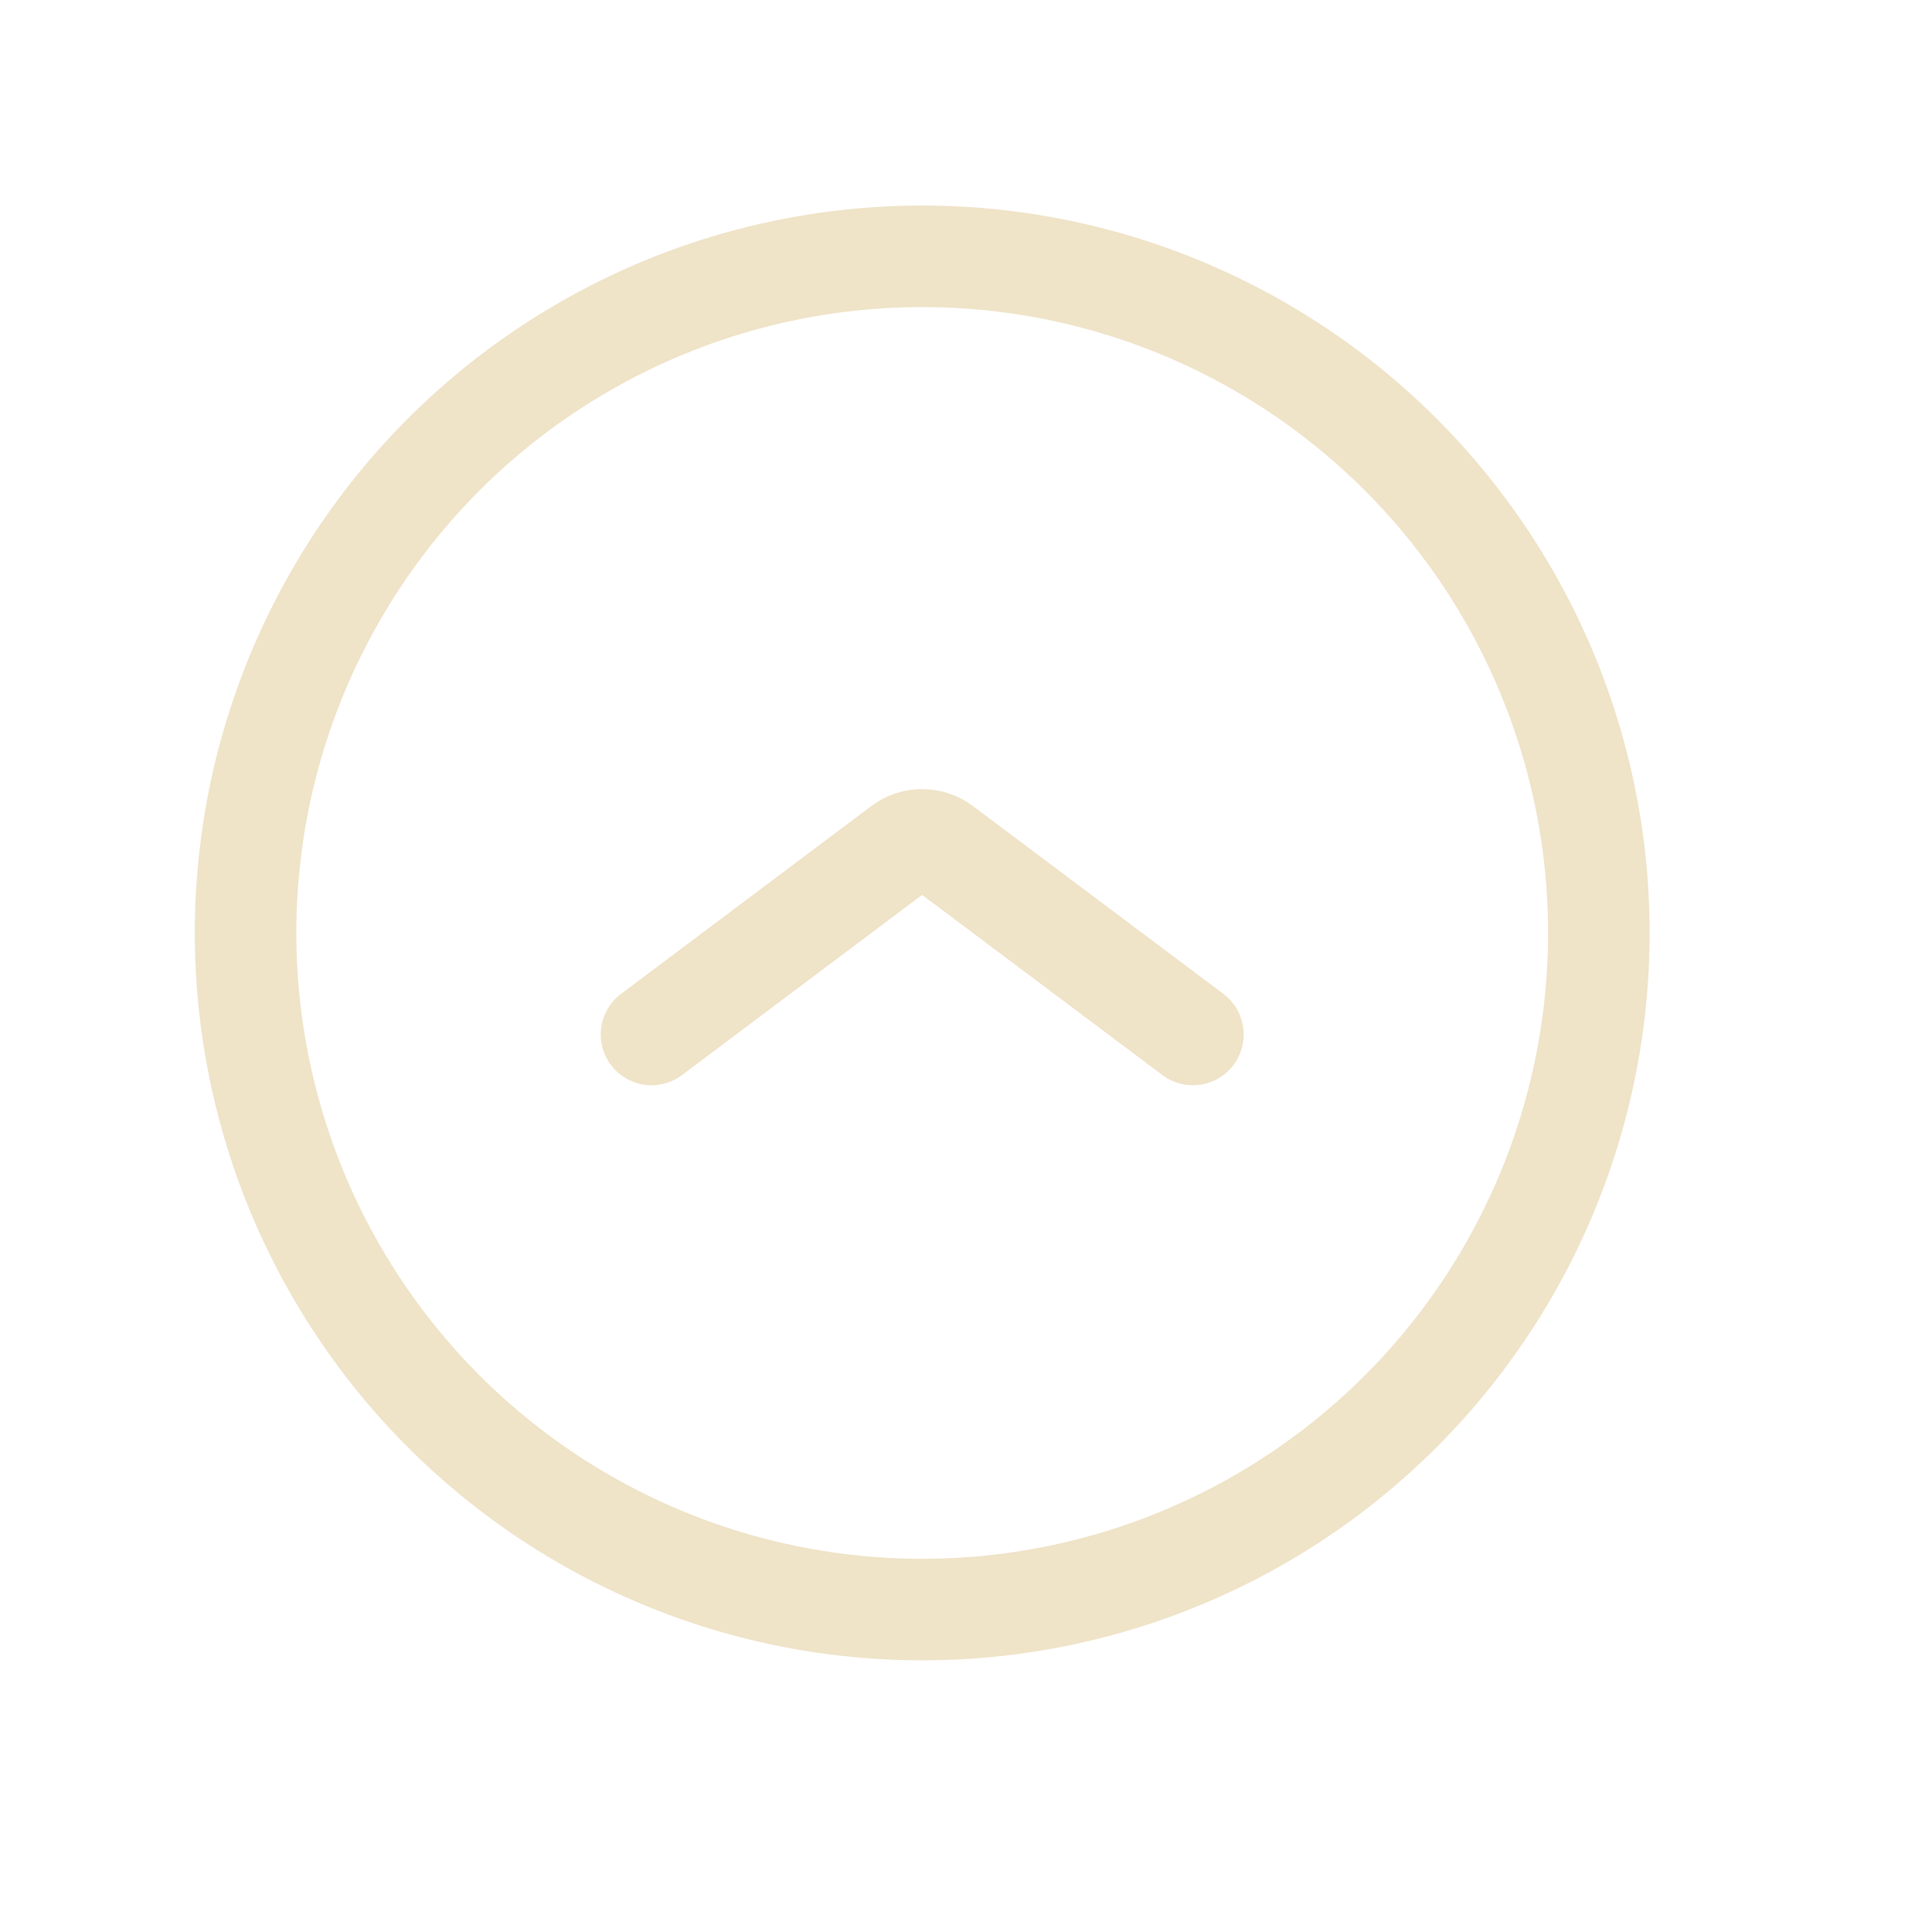 <svg width="9" height="9" viewBox="0 0 9 9" fill="none" xmlns="http://www.w3.org/2000/svg">
<g clip-path="url(#clip0_80_8367)">
<circle cx="4.296" cy="4.346" r="3.152" stroke="#EFE3C8" stroke-width="0.473"/>
<path d="M3.035 4.819L4.201 3.944C4.257 3.902 4.334 3.902 4.39 3.944L5.557 4.819" stroke="#EFE3C8" stroke-width="0.473" stroke-linecap="round" stroke-linejoin="round"/>
</g>
<defs>
<clipPath id="clip0_80_8367">
<rect width="7.564" height="7.564" fill="white" transform="translate(0.514 0.564)"/>
</clipPath>
</defs>
</svg>
